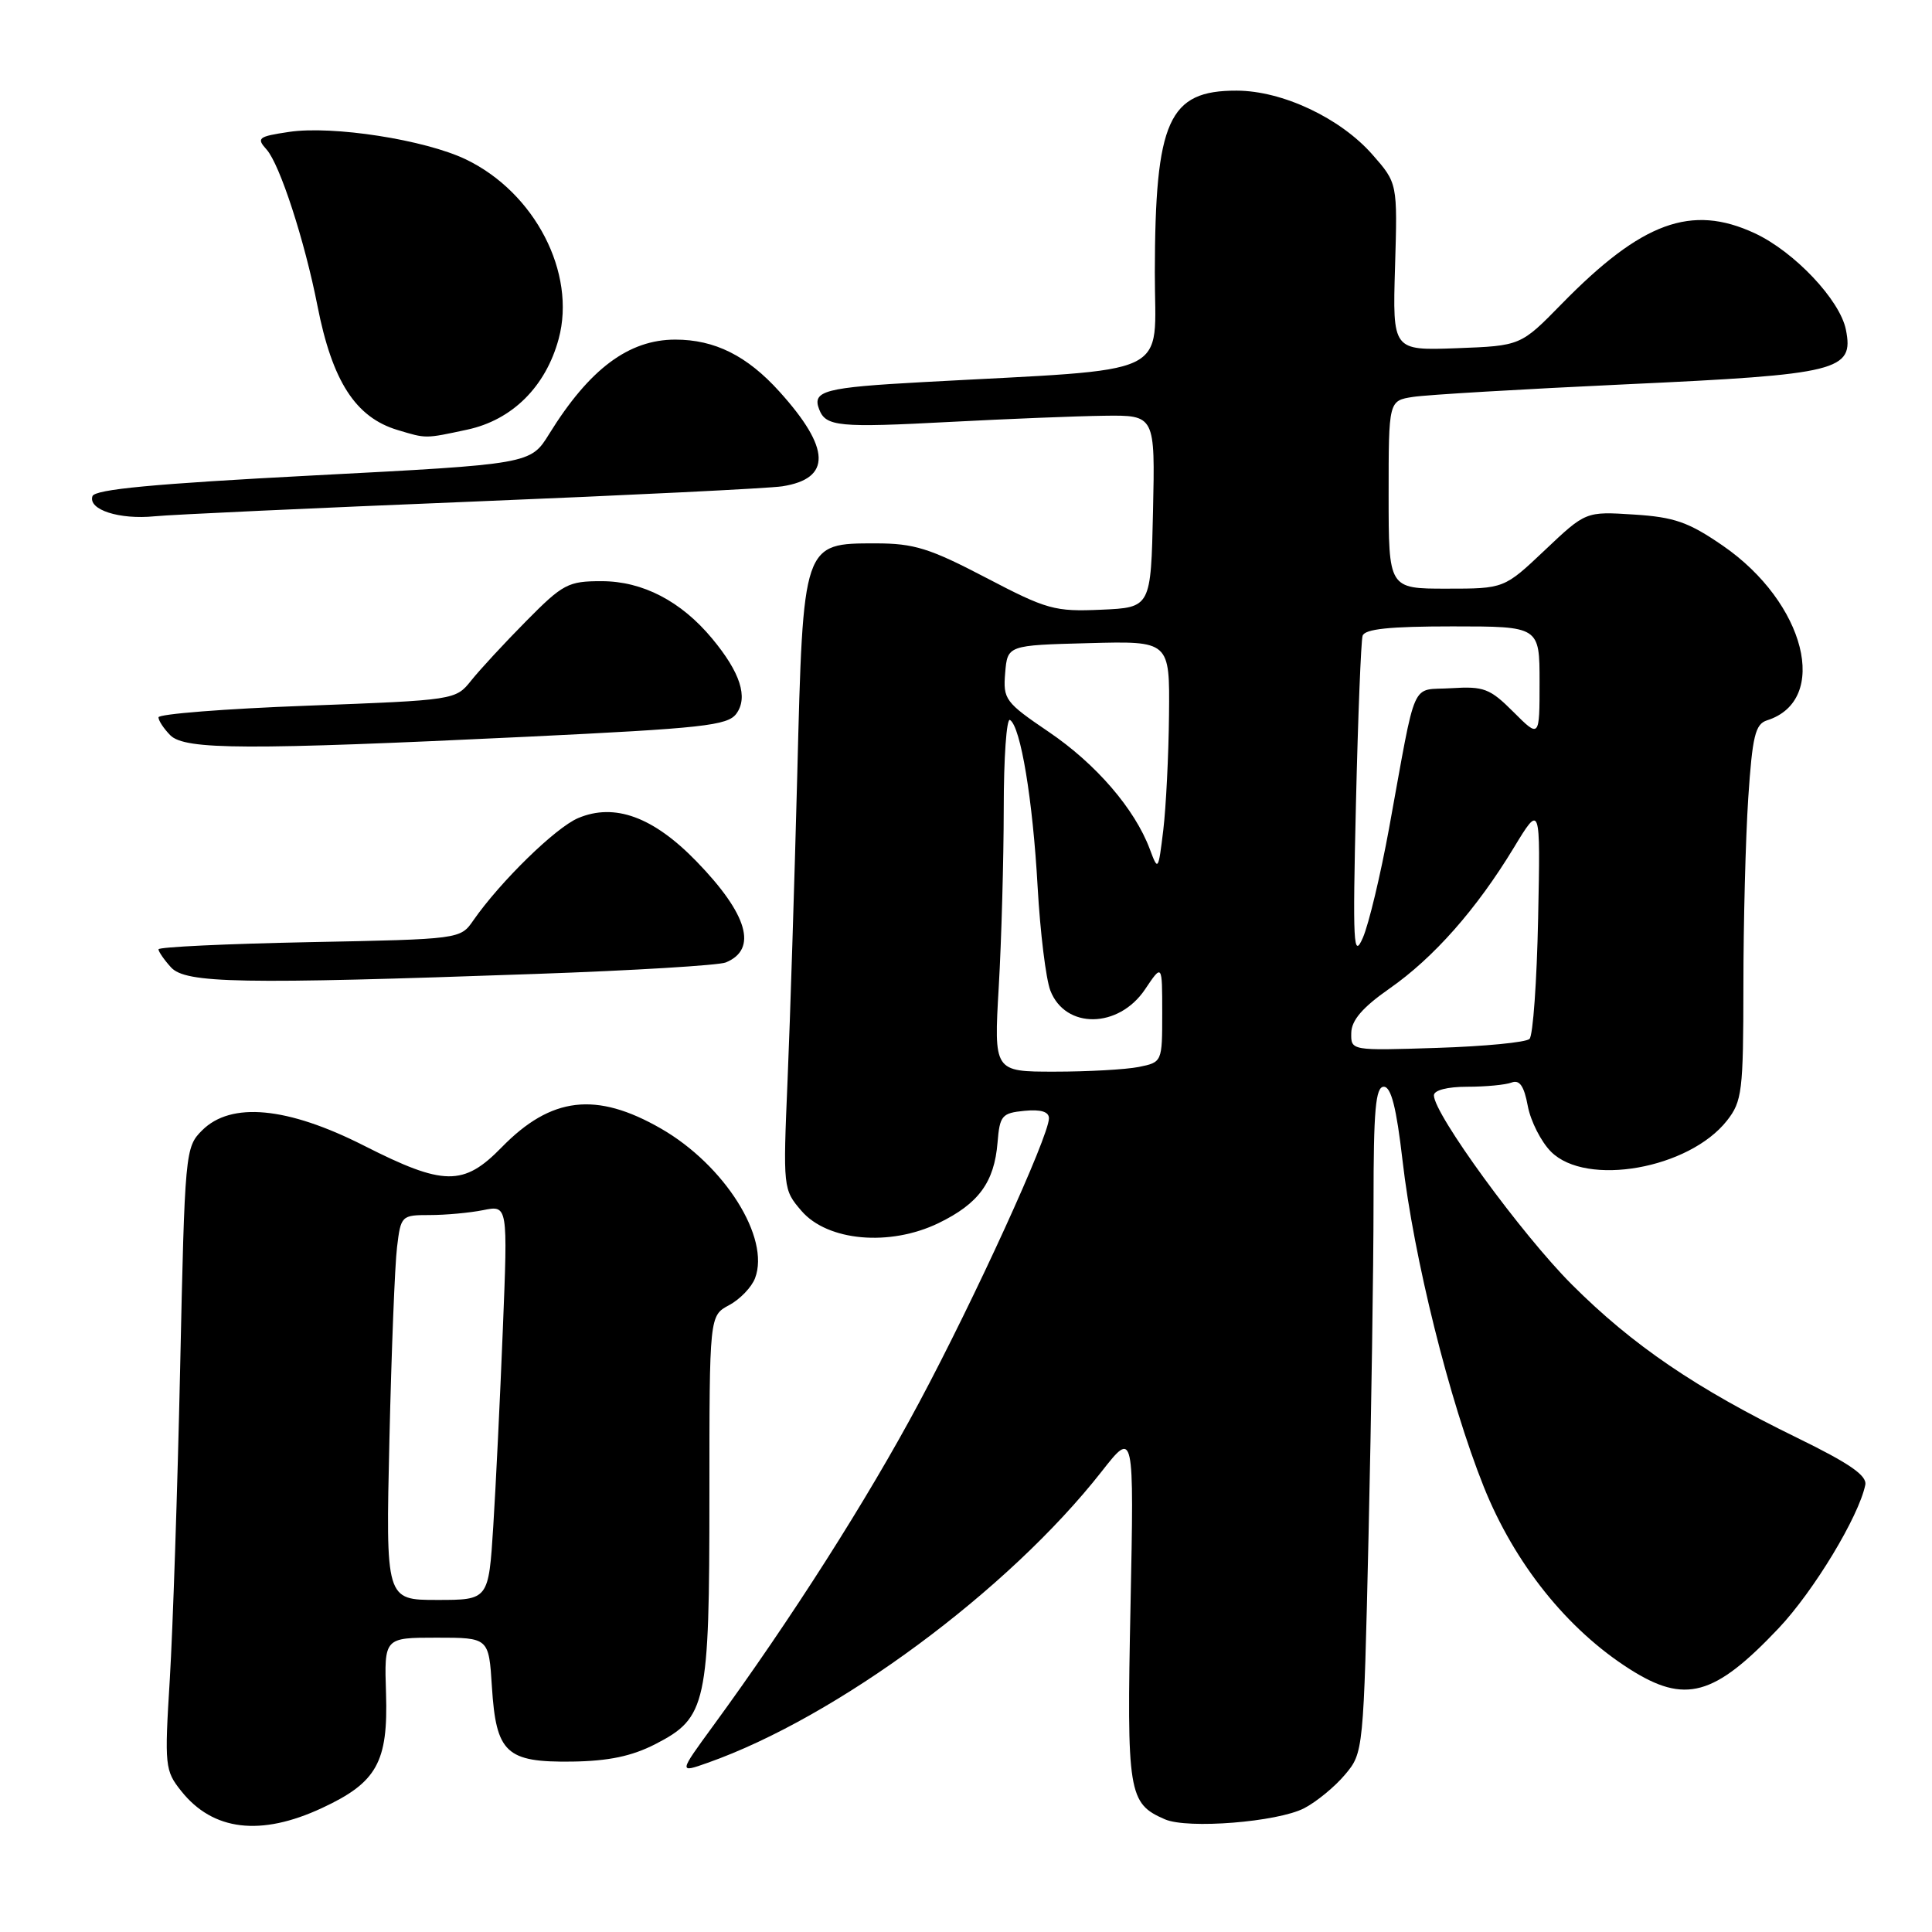 <?xml version="1.0" encoding="UTF-8" standalone="no"?>
<!DOCTYPE svg PUBLIC "-//W3C//DTD SVG 1.1//EN" "http://www.w3.org/Graphics/SVG/1.1/DTD/svg11.dtd" >
<svg xmlns="http://www.w3.org/2000/svg" xmlns:xlink="http://www.w3.org/1999/xlink" version="1.1" viewBox="0 0 256 256">
 <g >
 <path fill="currentColor"
d=" M 42.67 239.57 C 49.94 236.19 51.44 233.50 51.15 224.38 C 50.91 217.00 50.91 217.00 57.84 217.00 C 64.77 217.00 64.77 217.00 65.18 223.51 C 65.74 232.29 67.06 233.53 75.79 233.42 C 80.64 233.35 83.70 232.71 86.83 231.11 C 93.63 227.61 94.00 225.91 94.00 198.20 C 94.00 174.34 94.00 174.34 96.61 172.94 C 98.05 172.17 99.60 170.56 100.05 169.36 C 102.08 164.02 96.02 154.39 87.58 149.54 C 79.00 144.61 73.03 145.31 66.48 152.02 C 61.43 157.20 58.80 157.17 48.22 151.80 C 38.08 146.66 30.61 145.95 26.78 149.78 C 24.54 152.01 24.49 152.60 23.87 181.28 C 23.52 197.35 22.90 215.90 22.50 222.50 C 21.79 234.01 21.85 234.62 24.02 237.33 C 28.21 242.60 34.54 243.36 42.67 239.57 Z  M 172.81 239.60 C 174.43 238.76 176.87 236.76 178.22 235.15 C 180.66 232.25 180.68 232.11 181.34 203.46 C 181.70 187.63 182.00 167.77 182.00 159.34 C 182.00 147.08 182.27 144.00 183.36 144.00 C 184.33 144.00 185.03 146.75 185.84 153.75 C 187.32 166.64 192.04 185.58 196.60 196.99 C 200.67 207.16 207.66 215.90 215.95 221.17 C 223.27 225.83 227.14 224.77 235.67 215.76 C 240.33 210.83 246.29 200.97 247.16 196.76 C 247.41 195.52 245.08 193.91 238.16 190.53 C 224.78 184.01 216.32 178.25 208.28 170.21 C 201.63 163.56 190.00 147.61 190.00 145.14 C 190.00 144.46 191.78 144.00 194.42 144.00 C 196.85 144.00 199.49 143.75 200.30 143.44 C 201.35 143.04 201.95 143.90 202.44 146.55 C 202.82 148.57 204.21 151.30 205.52 152.61 C 210.20 157.29 223.80 154.88 228.83 148.49 C 230.84 145.93 231.00 144.61 231.01 130.62 C 231.01 122.30 231.30 111.12 231.65 105.77 C 232.20 97.52 232.58 95.95 234.14 95.45 C 242.51 92.80 239.24 79.85 228.29 72.31 C 223.74 69.18 221.87 68.52 216.50 68.18 C 210.12 67.77 210.12 67.77 204.71 72.89 C 199.31 78.00 199.31 78.00 191.65 78.00 C 184.00 78.00 184.00 78.00 184.00 65.55 C 184.00 53.09 184.00 53.09 187.25 52.59 C 189.04 52.31 201.75 51.56 215.50 50.92 C 243.70 49.62 245.68 49.13 244.59 43.68 C 243.80 39.74 237.75 33.34 232.50 30.90 C 224.11 27.01 217.55 29.41 206.92 40.28 C 201.50 45.82 201.50 45.82 193.01 46.14 C 184.52 46.45 184.52 46.45 184.85 35.36 C 185.18 24.27 185.18 24.27 181.85 20.48 C 177.60 15.64 169.92 12.02 163.86 12.01 C 154.84 11.99 153.06 15.94 153.02 36.10 C 153.00 50.24 156.09 48.78 122.32 50.63 C 109.28 51.34 107.59 51.78 108.54 54.23 C 109.42 56.53 111.11 56.69 126.00 55.90 C 133.43 55.51 142.55 55.14 146.28 55.09 C 153.06 55.00 153.06 55.00 152.78 67.75 C 152.50 80.50 152.50 80.50 145.91 80.79 C 139.76 81.06 138.73 80.78 130.63 76.54 C 123.19 72.65 121.11 72.00 116.05 72.00 C 106.37 72.00 106.42 71.84 105.64 102.70 C 105.27 116.89 104.70 135.04 104.36 143.04 C 103.75 157.47 103.76 157.61 106.20 160.45 C 109.65 164.46 117.89 165.20 124.36 162.07 C 129.68 159.49 131.75 156.66 132.18 151.39 C 132.47 147.81 132.76 147.48 135.75 147.19 C 137.93 146.98 139.00 147.31 138.99 148.19 C 138.97 150.58 129.19 172.00 121.79 185.84 C 114.93 198.69 104.79 214.60 94.47 228.72 C 89.93 234.94 89.93 234.94 93.77 233.58 C 110.88 227.54 133.60 210.75 145.96 195.00 C 150.27 189.50 150.27 189.50 149.80 212.76 C 149.29 237.67 149.50 238.96 154.36 241.07 C 157.37 242.38 169.27 241.43 172.81 239.60 Z  M 71.00 129.05 C 83.93 128.60 95.25 127.91 96.17 127.53 C 100.43 125.78 99.09 121.15 92.29 114.14 C 86.57 108.24 81.44 106.36 76.61 108.40 C 73.62 109.66 66.29 116.82 62.71 121.97 C 61.00 124.44 60.95 124.45 41.00 124.84 C 30.00 125.06 21.00 125.48 21.00 125.79 C 21.00 126.09 21.74 127.17 22.65 128.17 C 24.59 130.31 31.78 130.44 71.00 129.05 Z  M 69.88 97.62 C 93.14 96.50 96.42 96.14 97.57 94.57 C 99.16 92.40 98.10 89.11 94.36 84.61 C 90.25 79.66 85.15 77.01 79.73 77.01 C 75.29 77.00 74.59 77.37 69.73 82.29 C 66.85 85.20 63.57 88.75 62.43 90.18 C 60.37 92.76 60.27 92.77 40.68 93.51 C 29.86 93.91 21.00 94.61 21.00 95.05 C 21.00 95.49 21.71 96.56 22.57 97.43 C 24.51 99.37 32.69 99.40 69.88 97.62 Z  M 62.50 66.47 C 83.40 65.62 101.92 64.71 103.65 64.44 C 110.20 63.42 110.08 59.42 103.29 51.90 C 99.00 47.14 94.71 45.00 89.48 45.00 C 83.30 45.00 78.10 48.89 72.77 57.50 C 70.29 61.50 70.29 61.50 41.48 63.00 C 20.40 64.10 12.55 64.84 12.25 65.75 C 11.65 67.54 15.82 68.88 20.50 68.41 C 22.70 68.19 41.60 67.32 62.50 66.47 Z  M 61.91 56.93 C 67.88 55.65 72.32 51.23 74.03 44.89 C 76.38 36.17 70.88 25.53 61.75 21.13 C 56.33 18.52 44.08 16.61 38.29 17.48 C 34.20 18.09 33.95 18.29 35.33 19.82 C 37.08 21.78 40.37 31.89 42.06 40.50 C 44.02 50.52 47.11 55.31 52.69 56.98 C 56.52 58.13 56.27 58.14 61.91 56.93 Z  M 51.60 190.75 C 51.87 179.06 52.32 167.59 52.61 165.25 C 53.11 161.08 53.20 161.00 56.94 161.00 C 59.03 161.00 62.22 160.71 64.02 160.35 C 67.29 159.69 67.29 159.69 66.63 176.10 C 66.27 185.12 65.70 196.89 65.36 202.25 C 64.74 212.00 64.74 212.00 57.92 212.00 C 51.11 212.00 51.11 212.00 51.60 190.75 Z  M 132.34 130.75 C 132.70 124.56 132.99 113.96 133.00 107.19 C 133.00 100.42 133.37 95.11 133.83 95.40 C 135.24 96.27 136.85 105.97 137.49 117.50 C 137.83 123.55 138.59 129.74 139.18 131.26 C 141.17 136.39 148.22 136.30 151.72 131.10 C 154.00 127.70 154.00 127.70 154.00 134.23 C 154.00 140.73 153.99 140.75 150.88 141.38 C 149.16 141.72 144.14 142.00 139.72 142.00 C 131.69 142.00 131.69 142.00 132.34 130.75 Z  M 179.05 136.86 C 179.08 135.19 180.55 133.48 184.10 131.00 C 189.98 126.90 195.64 120.48 200.58 112.34 C 204.12 106.50 204.12 106.50 203.81 121.67 C 203.64 130.01 203.13 137.21 202.67 137.66 C 202.22 138.12 196.70 138.65 190.42 138.85 C 179.00 139.22 179.00 139.22 179.05 136.86 Z  M 179.67 106.50 C 179.94 94.95 180.34 84.94 180.55 84.25 C 180.83 83.34 184.12 83.00 192.47 83.00 C 204.00 83.00 204.00 83.00 204.00 90.40 C 204.00 97.80 204.00 97.80 200.54 94.34 C 197.42 91.22 196.62 90.92 192.29 91.19 C 186.83 91.54 187.77 89.42 184.06 109.75 C 182.93 115.93 181.37 122.46 180.59 124.25 C 179.33 127.14 179.23 125.20 179.67 106.50 Z  M 152.35 112.50 C 150.35 107.17 145.23 101.23 138.98 96.99 C 133.19 93.06 132.90 92.67 133.19 89.17 C 133.50 85.50 133.50 85.50 144.25 85.22 C 155.00 84.93 155.00 84.93 154.90 94.72 C 154.85 100.10 154.50 106.97 154.14 110.00 C 153.48 115.41 153.45 115.45 152.35 112.50 Z "/>
</g>
</svg>